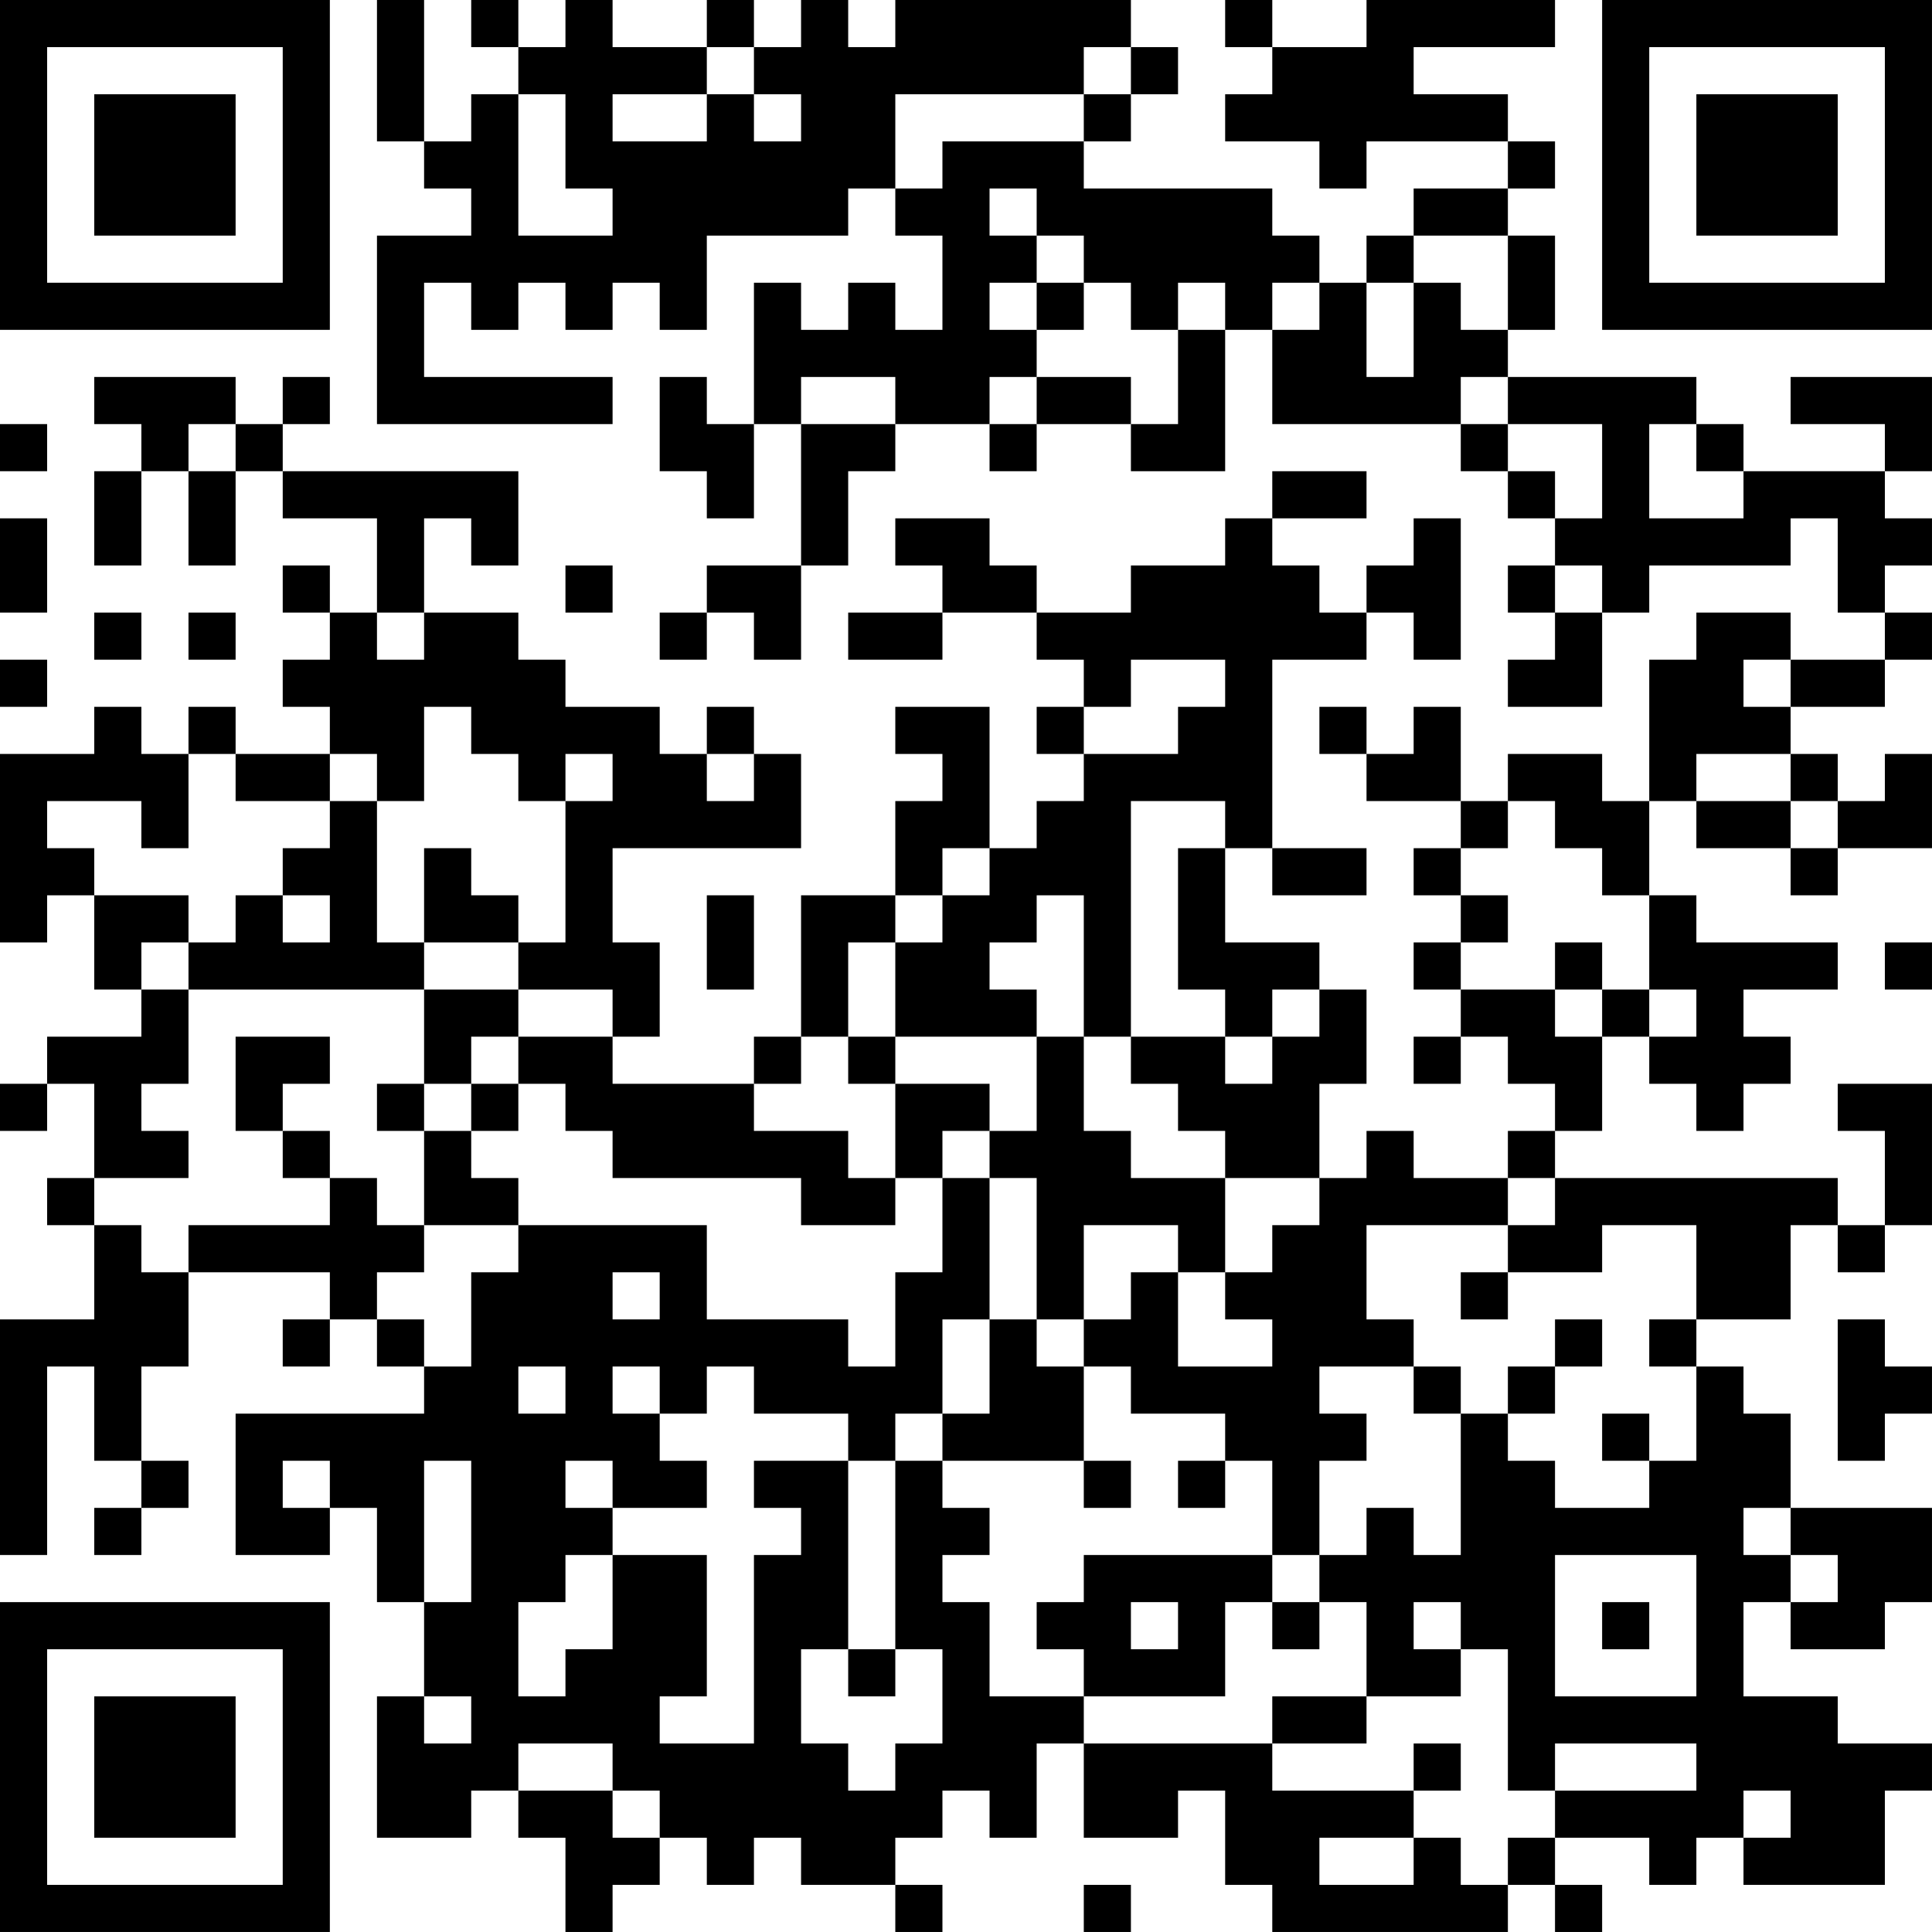 <?xml version="1.0" encoding="UTF-8"?>
<svg xmlns="http://www.w3.org/2000/svg" version="1.1" width="200" height="200" viewBox="0 0 200 200"><rect x="0" y="0" width="200" height="200" fill="#ffffff"/><g transform="scale(4.878)"><g transform="translate(0,0)"><path fill-rule="evenodd" d="M8 0L8 3L9 3L9 4L10 4L10 5L8 5L8 9L13 9L13 8L9 8L9 6L10 6L10 7L11 7L11 6L12 6L12 7L13 7L13 6L14 6L14 7L15 7L15 5L18 5L18 4L19 4L19 5L20 5L20 7L19 7L19 6L18 6L18 7L17 7L17 6L16 6L16 9L15 9L15 8L14 8L14 10L15 10L15 11L16 11L16 9L17 9L17 12L15 12L15 13L14 13L14 14L15 14L15 13L16 13L16 14L17 14L17 12L18 12L18 10L19 10L19 9L21 9L21 10L22 10L22 9L24 9L24 10L26 10L26 7L27 7L27 9L31 9L31 10L32 10L32 11L33 11L33 12L32 12L32 13L33 13L33 14L32 14L32 15L34 15L34 13L35 13L35 12L38 12L38 11L39 11L39 13L40 13L40 14L38 14L38 13L36 13L36 14L35 14L35 17L34 17L34 16L32 16L32 17L31 17L31 15L30 15L30 16L29 16L29 15L28 15L28 16L29 16L29 17L31 17L31 18L30 18L30 19L31 19L31 20L30 20L30 21L31 21L31 22L30 22L30 23L31 23L31 22L32 22L32 23L33 23L33 24L32 24L32 25L30 25L30 24L29 24L29 25L28 25L28 23L29 23L29 21L28 21L28 20L26 20L26 18L27 18L27 19L29 19L29 18L27 18L27 14L29 14L29 13L30 13L30 14L31 14L31 11L30 11L30 12L29 12L29 13L28 13L28 12L27 12L27 11L29 11L29 10L27 10L27 11L26 11L26 12L24 12L24 13L22 13L22 12L21 12L21 11L19 11L19 12L20 12L20 13L18 13L18 14L20 14L20 13L22 13L22 14L23 14L23 15L22 15L22 16L23 16L23 17L22 17L22 18L21 18L21 15L19 15L19 16L20 16L20 17L19 17L19 19L17 19L17 22L16 22L16 23L13 23L13 22L14 22L14 20L13 20L13 18L17 18L17 16L16 16L16 15L15 15L15 16L14 16L14 15L12 15L12 14L11 14L11 13L9 13L9 11L10 11L10 12L11 12L11 10L6 10L6 9L7 9L7 8L6 8L6 9L5 9L5 8L2 8L2 9L3 9L3 10L2 10L2 12L3 12L3 10L4 10L4 12L5 12L5 10L6 10L6 11L8 11L8 13L7 13L7 12L6 12L6 13L7 13L7 14L6 14L6 15L7 15L7 16L5 16L5 15L4 15L4 16L3 16L3 15L2 15L2 16L0 16L0 20L1 20L1 19L2 19L2 21L3 21L3 22L1 22L1 23L0 23L0 24L1 24L1 23L2 23L2 25L1 25L1 26L2 26L2 28L0 28L0 33L1 33L1 29L2 29L2 31L3 31L3 32L2 32L2 33L3 33L3 32L4 32L4 31L3 31L3 29L4 29L4 27L7 27L7 28L6 28L6 29L7 29L7 28L8 28L8 29L9 29L9 30L5 30L5 33L7 33L7 32L8 32L8 34L9 34L9 36L8 36L8 39L10 39L10 38L11 38L11 39L12 39L12 41L13 41L13 40L14 40L14 39L15 39L15 40L16 40L16 39L17 39L17 40L19 40L19 41L20 41L20 40L19 40L19 39L20 39L20 38L21 38L21 39L22 39L22 37L23 37L23 39L25 39L25 38L26 38L26 40L27 40L27 41L32 41L32 40L33 40L33 41L34 41L34 40L33 40L33 39L35 39L35 40L36 40L36 39L37 39L37 40L40 40L40 38L41 38L41 37L39 37L39 36L37 36L37 34L38 34L38 35L40 35L40 34L41 34L41 32L38 32L38 30L37 30L37 29L36 29L36 28L38 28L38 26L39 26L39 27L40 27L40 26L41 26L41 23L39 23L39 24L40 24L40 26L39 26L39 25L33 25L33 24L34 24L34 22L35 22L35 23L36 23L36 24L37 24L37 23L38 23L38 22L37 22L37 21L39 21L39 20L36 20L36 19L35 19L35 17L36 17L36 18L38 18L38 19L39 19L39 18L41 18L41 16L40 16L40 17L39 17L39 16L38 16L38 15L40 15L40 14L41 14L41 13L40 13L40 12L41 12L41 11L40 11L40 10L41 10L41 8L38 8L38 9L40 9L40 10L37 10L37 9L36 9L36 8L32 8L32 7L33 7L33 5L32 5L32 4L33 4L33 3L32 3L32 2L30 2L30 1L33 1L33 0L29 0L29 1L27 1L27 0L26 0L26 1L27 1L27 2L26 2L26 3L28 3L28 4L29 4L29 3L32 3L32 4L30 4L30 5L29 5L29 6L28 6L28 5L27 5L27 4L23 4L23 3L24 3L24 2L25 2L25 1L24 1L24 0L19 0L19 1L18 1L18 0L17 0L17 1L16 1L16 0L15 0L15 1L13 1L13 0L12 0L12 1L11 1L11 0L10 0L10 1L11 1L11 2L10 2L10 3L9 3L9 0ZM15 1L15 2L13 2L13 3L15 3L15 2L16 2L16 3L17 3L17 2L16 2L16 1ZM23 1L23 2L19 2L19 4L20 4L20 3L23 3L23 2L24 2L24 1ZM11 2L11 5L13 5L13 4L12 4L12 2ZM21 4L21 5L22 5L22 6L21 6L21 7L22 7L22 8L21 8L21 9L22 9L22 8L24 8L24 9L25 9L25 7L26 7L26 6L25 6L25 7L24 7L24 6L23 6L23 5L22 5L22 4ZM30 5L30 6L29 6L29 8L30 8L30 6L31 6L31 7L32 7L32 5ZM22 6L22 7L23 7L23 6ZM27 6L27 7L28 7L28 6ZM17 8L17 9L19 9L19 8ZM31 8L31 9L32 9L32 10L33 10L33 11L34 11L34 9L32 9L32 8ZM0 9L0 10L1 10L1 9ZM4 9L4 10L5 10L5 9ZM35 9L35 11L37 11L37 10L36 10L36 9ZM0 11L0 13L1 13L1 11ZM12 12L12 13L13 13L13 12ZM33 12L33 13L34 13L34 12ZM2 13L2 14L3 14L3 13ZM4 13L4 14L5 14L5 13ZM8 13L8 14L9 14L9 13ZM0 14L0 15L1 15L1 14ZM24 14L24 15L23 15L23 16L25 16L25 15L26 15L26 14ZM37 14L37 15L38 15L38 14ZM9 15L9 17L8 17L8 16L7 16L7 17L5 17L5 16L4 16L4 18L3 18L3 17L1 17L1 18L2 18L2 19L4 19L4 20L3 20L3 21L4 21L4 23L3 23L3 24L4 24L4 25L2 25L2 26L3 26L3 27L4 27L4 26L7 26L7 25L8 25L8 26L9 26L9 27L8 27L8 28L9 28L9 29L10 29L10 27L11 27L11 26L15 26L15 28L18 28L18 29L19 29L19 27L20 27L20 25L21 25L21 28L20 28L20 30L19 30L19 31L18 31L18 30L16 30L16 29L15 29L15 30L14 30L14 29L13 29L13 30L14 30L14 31L15 31L15 32L13 32L13 31L12 31L12 32L13 32L13 33L12 33L12 34L11 34L11 36L12 36L12 35L13 35L13 33L15 33L15 36L14 36L14 37L16 37L16 33L17 33L17 32L16 32L16 31L18 31L18 35L17 35L17 37L18 37L18 38L19 38L19 37L20 37L20 35L19 35L19 31L20 31L20 32L21 32L21 33L20 33L20 34L21 34L21 36L23 36L23 37L27 37L27 38L30 38L30 39L28 39L28 40L30 40L30 39L31 39L31 40L32 40L32 39L33 39L33 38L36 38L36 37L33 37L33 38L32 38L32 35L31 35L31 34L30 34L30 35L31 35L31 36L29 36L29 34L28 34L28 33L29 33L29 32L30 32L30 33L31 33L31 30L32 30L32 31L33 31L33 32L35 32L35 31L36 31L36 29L35 29L35 28L36 28L36 26L34 26L34 27L32 27L32 26L33 26L33 25L32 25L32 26L29 26L29 28L30 28L30 29L28 29L28 30L29 30L29 31L28 31L28 33L27 33L27 31L26 31L26 30L24 30L24 29L23 29L23 28L24 28L24 27L25 27L25 29L27 29L27 28L26 28L26 27L27 27L27 26L28 26L28 25L26 25L26 24L25 24L25 23L24 23L24 22L26 22L26 23L27 23L27 22L28 22L28 21L27 21L27 22L26 22L26 21L25 21L25 18L26 18L26 17L24 17L24 22L23 22L23 19L22 19L22 20L21 20L21 21L22 21L22 22L19 22L19 20L20 20L20 19L21 19L21 18L20 18L20 19L19 19L19 20L18 20L18 22L17 22L17 23L16 23L16 24L18 24L18 25L19 25L19 26L17 26L17 25L13 25L13 24L12 24L12 23L11 23L11 22L13 22L13 21L11 21L11 20L12 20L12 17L13 17L13 16L12 16L12 17L11 17L11 16L10 16L10 15ZM15 16L15 17L16 17L16 16ZM36 16L36 17L38 17L38 18L39 18L39 17L38 17L38 16ZM7 17L7 18L6 18L6 19L5 19L5 20L4 20L4 21L9 21L9 23L8 23L8 24L9 24L9 26L11 26L11 25L10 25L10 24L11 24L11 23L10 23L10 22L11 22L11 21L9 21L9 20L11 20L11 19L10 19L10 18L9 18L9 20L8 20L8 17ZM32 17L32 18L31 18L31 19L32 19L32 20L31 20L31 21L33 21L33 22L34 22L34 21L35 21L35 22L36 22L36 21L35 21L35 19L34 19L34 18L33 18L33 17ZM6 19L6 20L7 20L7 19ZM15 19L15 21L16 21L16 19ZM33 20L33 21L34 21L34 20ZM40 20L40 21L41 21L41 20ZM5 22L5 24L6 24L6 25L7 25L7 24L6 24L6 23L7 23L7 22ZM18 22L18 23L19 23L19 25L20 25L20 24L21 24L21 25L22 25L22 28L21 28L21 30L20 30L20 31L23 31L23 32L24 32L24 31L23 31L23 29L22 29L22 28L23 28L23 26L25 26L25 27L26 27L26 25L24 25L24 24L23 24L23 22L22 22L22 24L21 24L21 23L19 23L19 22ZM9 23L9 24L10 24L10 23ZM13 27L13 28L14 28L14 27ZM31 27L31 28L32 28L32 27ZM33 28L33 29L32 29L32 30L33 30L33 29L34 29L34 28ZM39 28L39 31L40 31L40 30L41 30L41 29L40 29L40 28ZM11 29L11 30L12 30L12 29ZM30 29L30 30L31 30L31 29ZM34 30L34 31L35 31L35 30ZM6 31L6 32L7 32L7 31ZM9 31L9 34L10 34L10 31ZM25 31L25 32L26 32L26 31ZM37 32L37 33L38 33L38 34L39 34L39 33L38 33L38 32ZM23 33L23 34L22 34L22 35L23 35L23 36L26 36L26 34L27 34L27 35L28 35L28 34L27 34L27 33ZM33 33L33 36L36 36L36 33ZM24 34L24 35L25 35L25 34ZM34 34L34 35L35 35L35 34ZM18 35L18 36L19 36L19 35ZM9 36L9 37L10 37L10 36ZM27 36L27 37L29 37L29 36ZM11 37L11 38L13 38L13 39L14 39L14 38L13 38L13 37ZM30 37L30 38L31 38L31 37ZM37 38L37 39L38 39L38 38ZM23 40L23 41L24 41L24 40ZM0 0L0 7L7 7L7 0ZM1 1L1 6L6 6L6 1ZM2 2L2 5L5 5L5 2ZM34 0L34 7L41 7L41 0ZM35 1L35 6L40 6L40 1ZM36 2L36 5L39 5L39 2ZM0 34L0 41L7 41L7 34ZM1 35L1 40L6 40L6 35ZM2 36L2 39L5 39L5 36Z" fill="#000000"/></g></g></svg>

